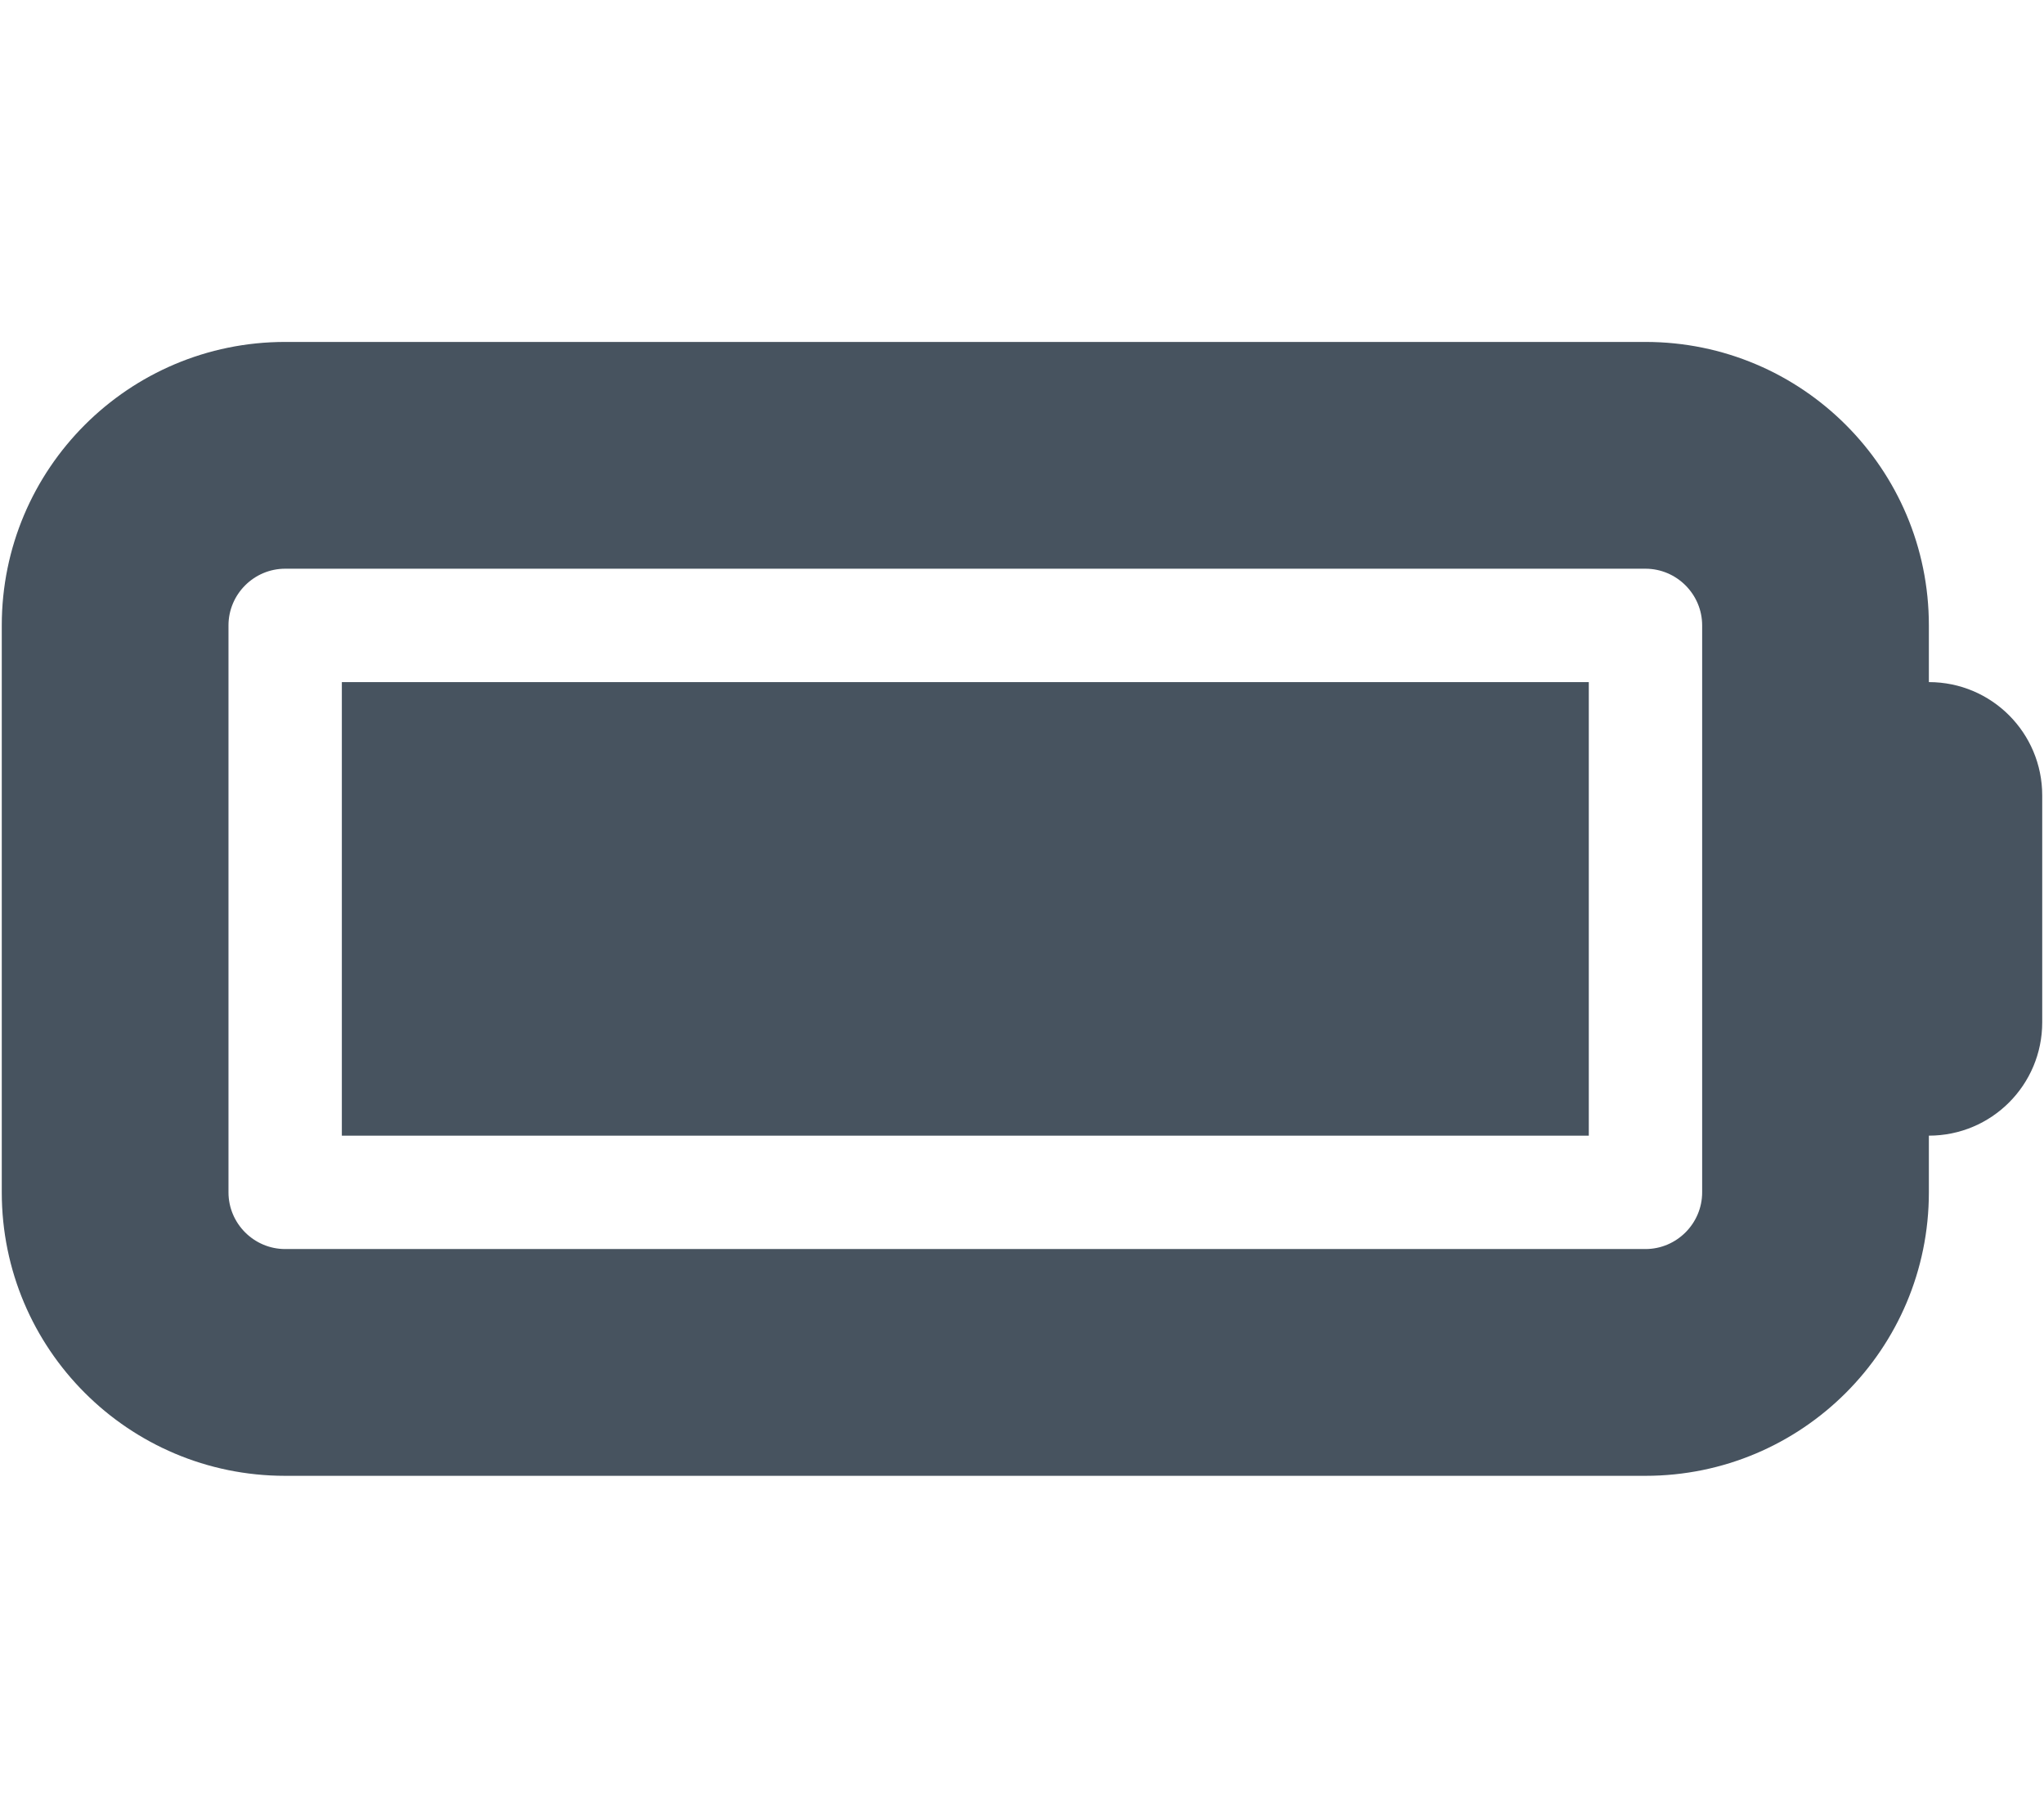 <svg width="577" height="513" viewBox="0 0 577 513" fill="none" xmlns="http://www.w3.org/2000/svg">
<g clip-path="url(#clip0_104_562)">
<path d="M464.5 160.5C473.3 160.5 480.5 167.7 480.5 176.5V336.5C480.5 345.3 473.3 352.5 464.5 352.5H80.5C71.7 352.5 64.5 345.3 64.5 336.5V176.5C64.5 167.7 71.7 160.5 80.5 160.5H464.5ZM80.5 96.5C36.3 96.5 0.5 132.3 0.5 176.5V336.5C0.5 380.7 36.3 416.5 80.5 416.5H464.5C508.7 416.5 544.5 380.7 544.5 336.5V320.5C562.2 320.5 576.5 306.2 576.5 288.5V224.5C576.5 206.8 562.2 192.5 544.5 192.5V176.5C544.5 132.3 508.7 96.5 464.5 96.5H80.5ZM448.5 192.5H96.5V320.5H448.5V192.5Z" fill="#47535F"/>
</g>
<defs>
<clipPath id="clip0_104_562">
<rect width="576" height="512" fill="white" transform="translate(0.5 0.5)"/>
</clipPath>
</defs>
</svg>
